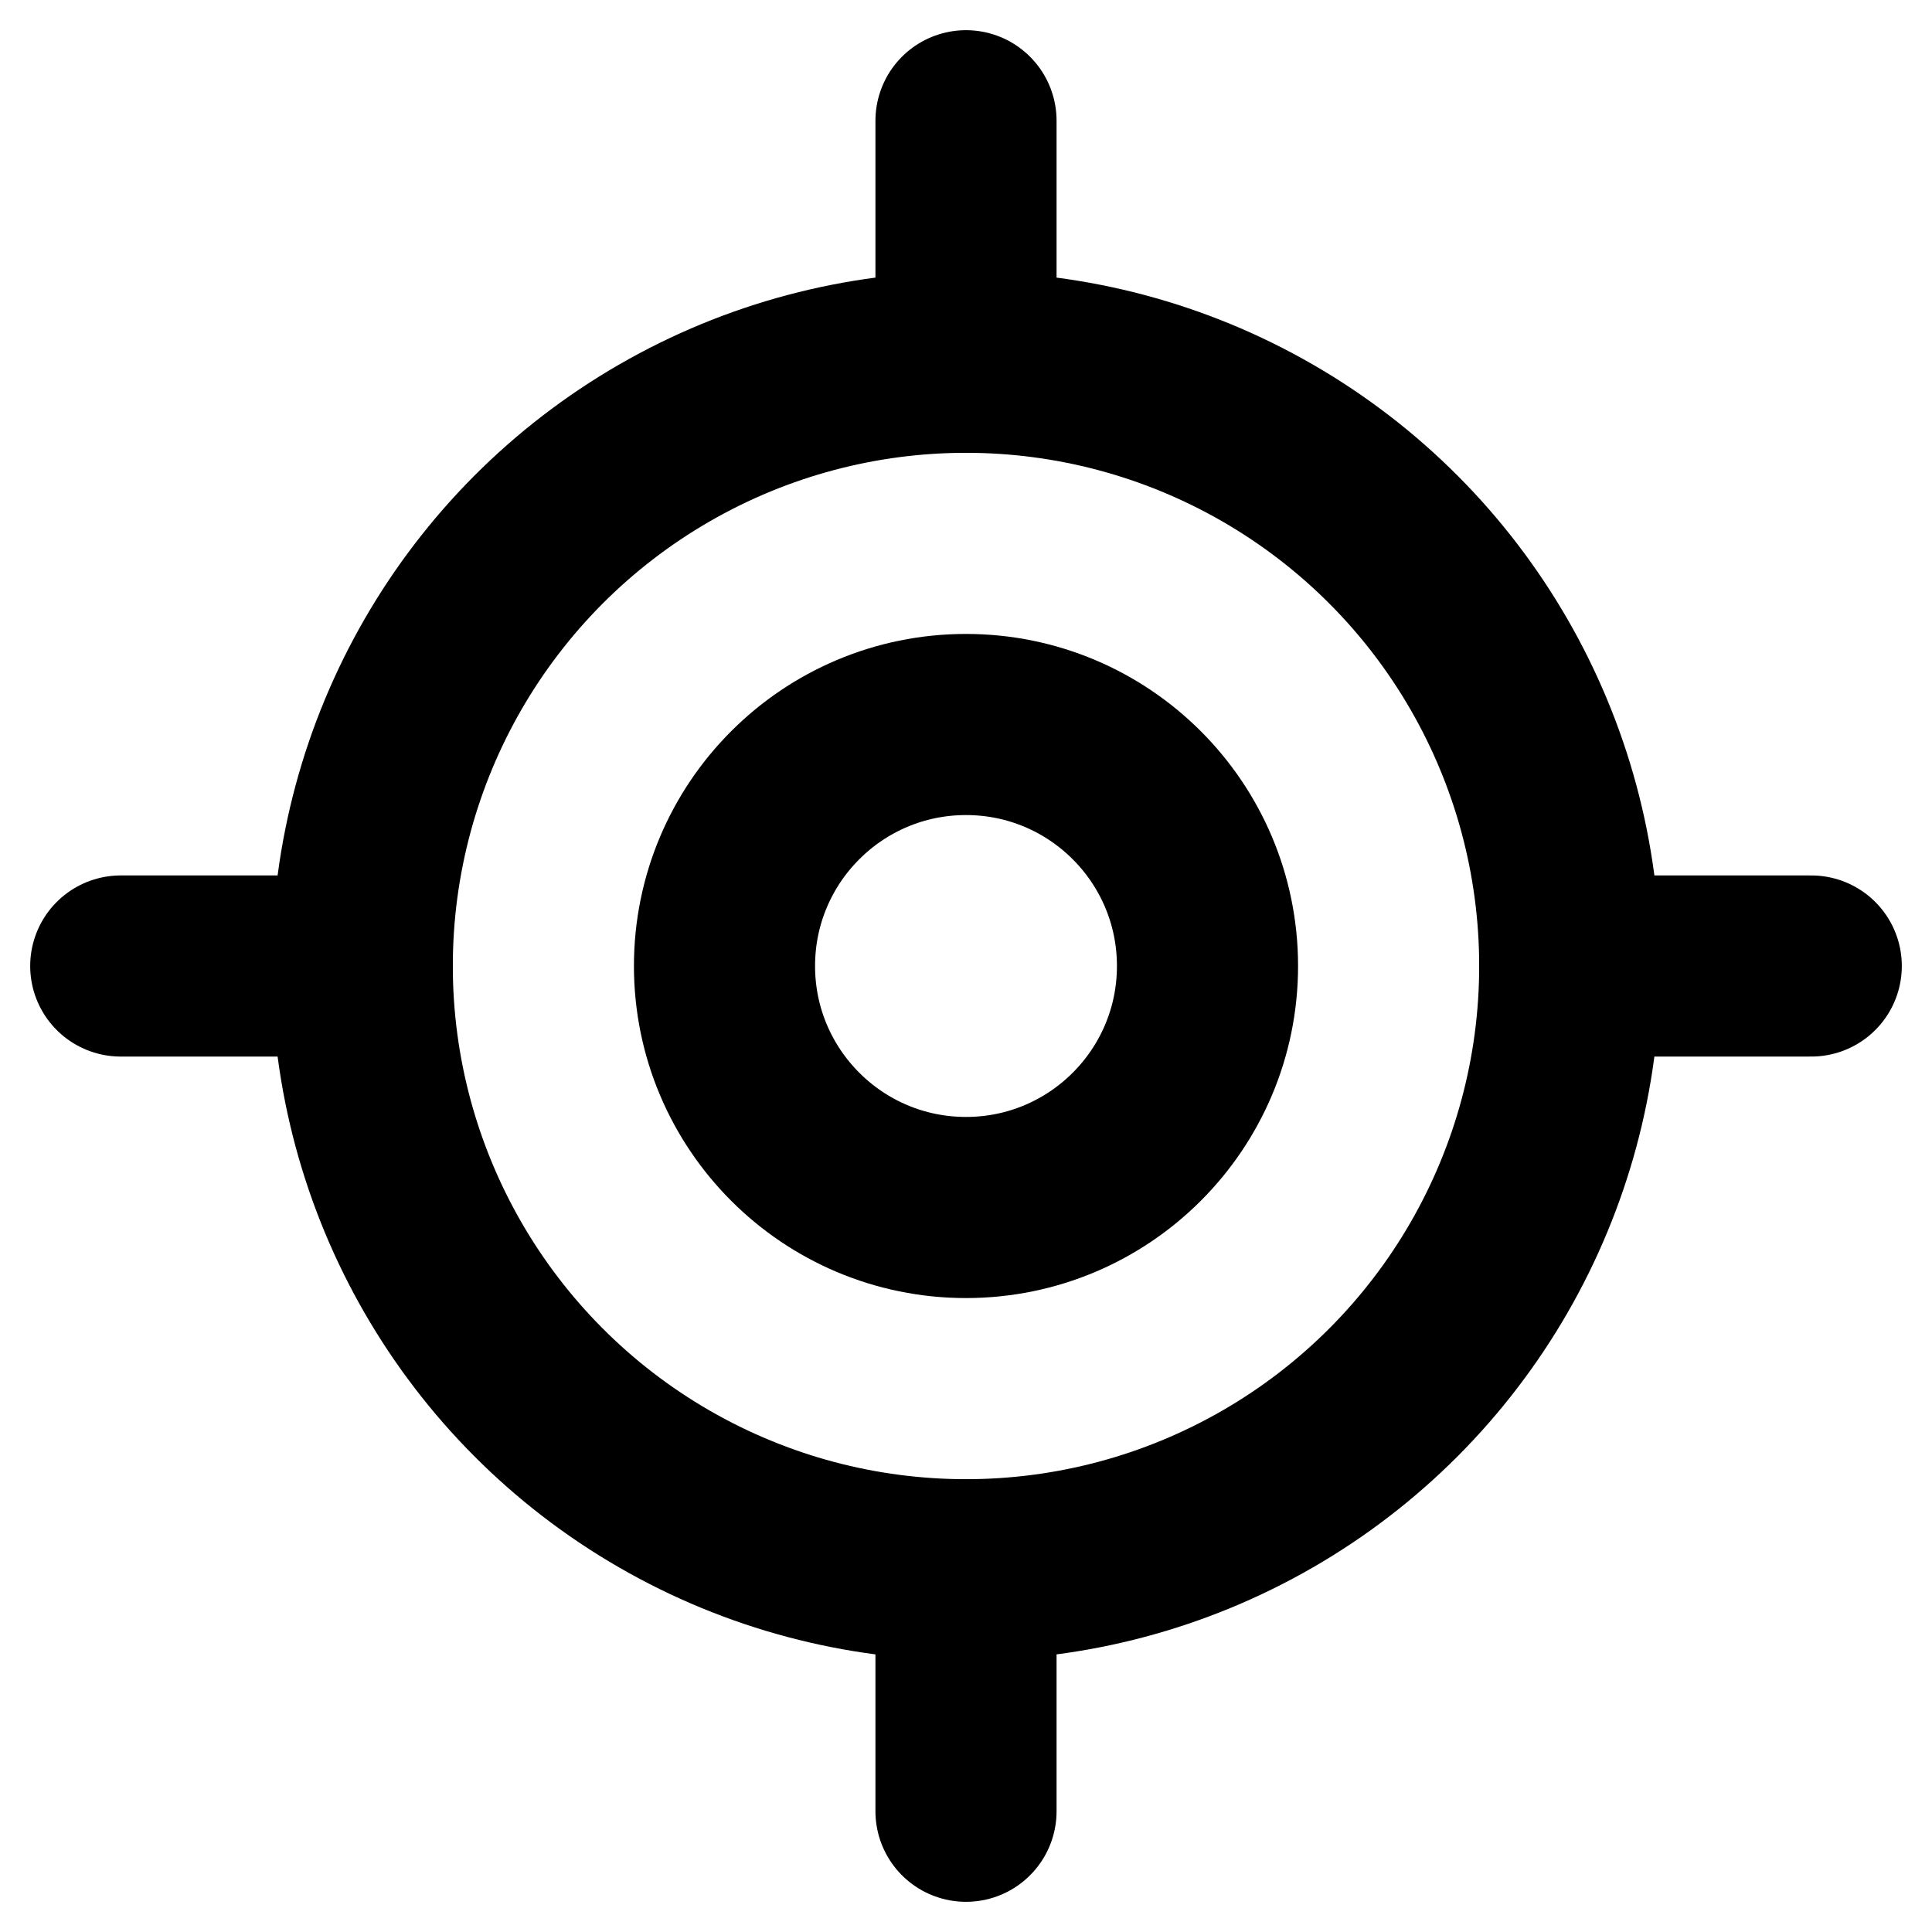 <svg xmlns="http://www.w3.org/2000/svg" viewBox="0 0 256 256" width="20" height="20"><path fill="none" d="M0 0h256v256H0z"/><path fill="none" stroke="currentColor" stroke-linecap="round" stroke-linejoin="round" stroke-width="24" d="M128 240v-32"/><circle cx="128" cy="128" r="80" fill="none" stroke="currentColor" stroke-linecap="round" stroke-linejoin="round" stroke-width="24"/><path fill="none" stroke="currentColor" stroke-linecap="round" stroke-linejoin="round" stroke-width="24" d="M128 16v32M16 128h32M240 128h-32"/><circle cx="128" cy="128" r="32" fill="none" stroke="currentColor" stroke-linecap="round" stroke-linejoin="round" stroke-width="24"/></svg>